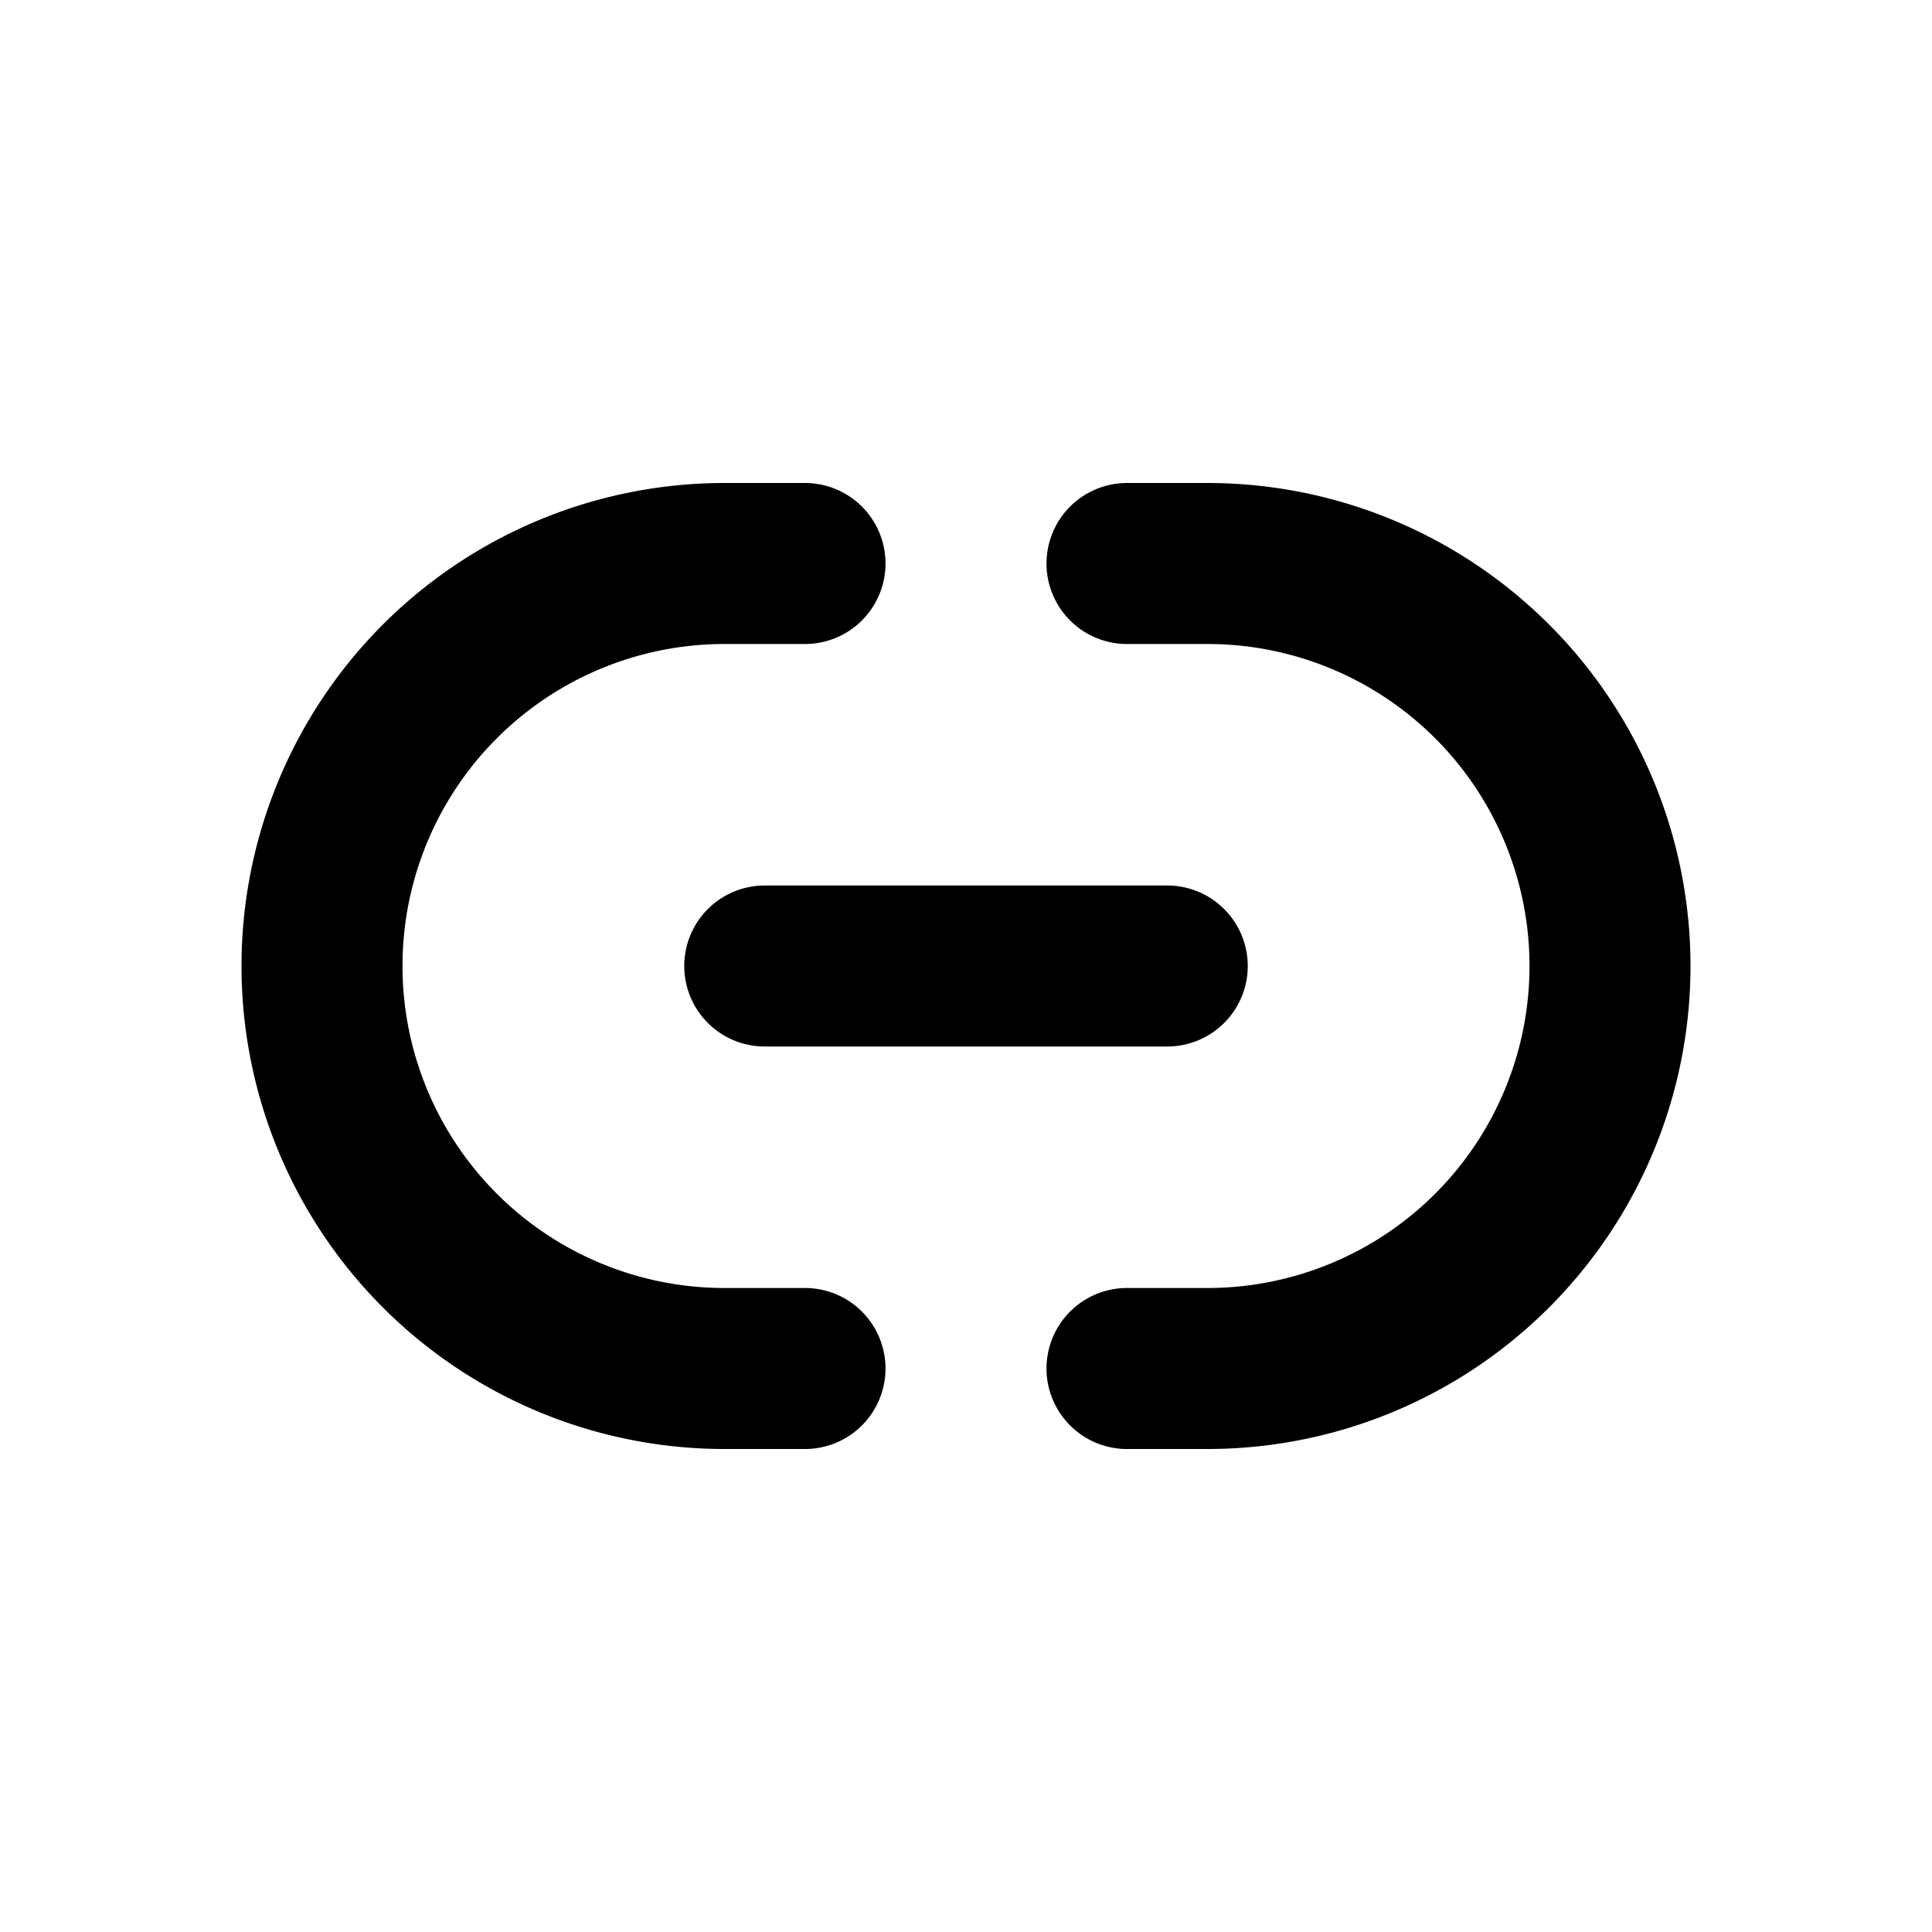 <svg viewBox="0 0 24 24" fill="none" xmlns="http://www.w3.org/2000/svg">
    <path d="M9.5 12h5M14 7h1a5 5 0 0 1 5 5v0a5 5 0 0 1-5 5h-1M10 7H9a5 5 0 0 0-5 5v0a5 5 0 0 0 5 5h1" stroke="currentColor" stroke-width="2" stroke-linecap="round"/>
</svg>
